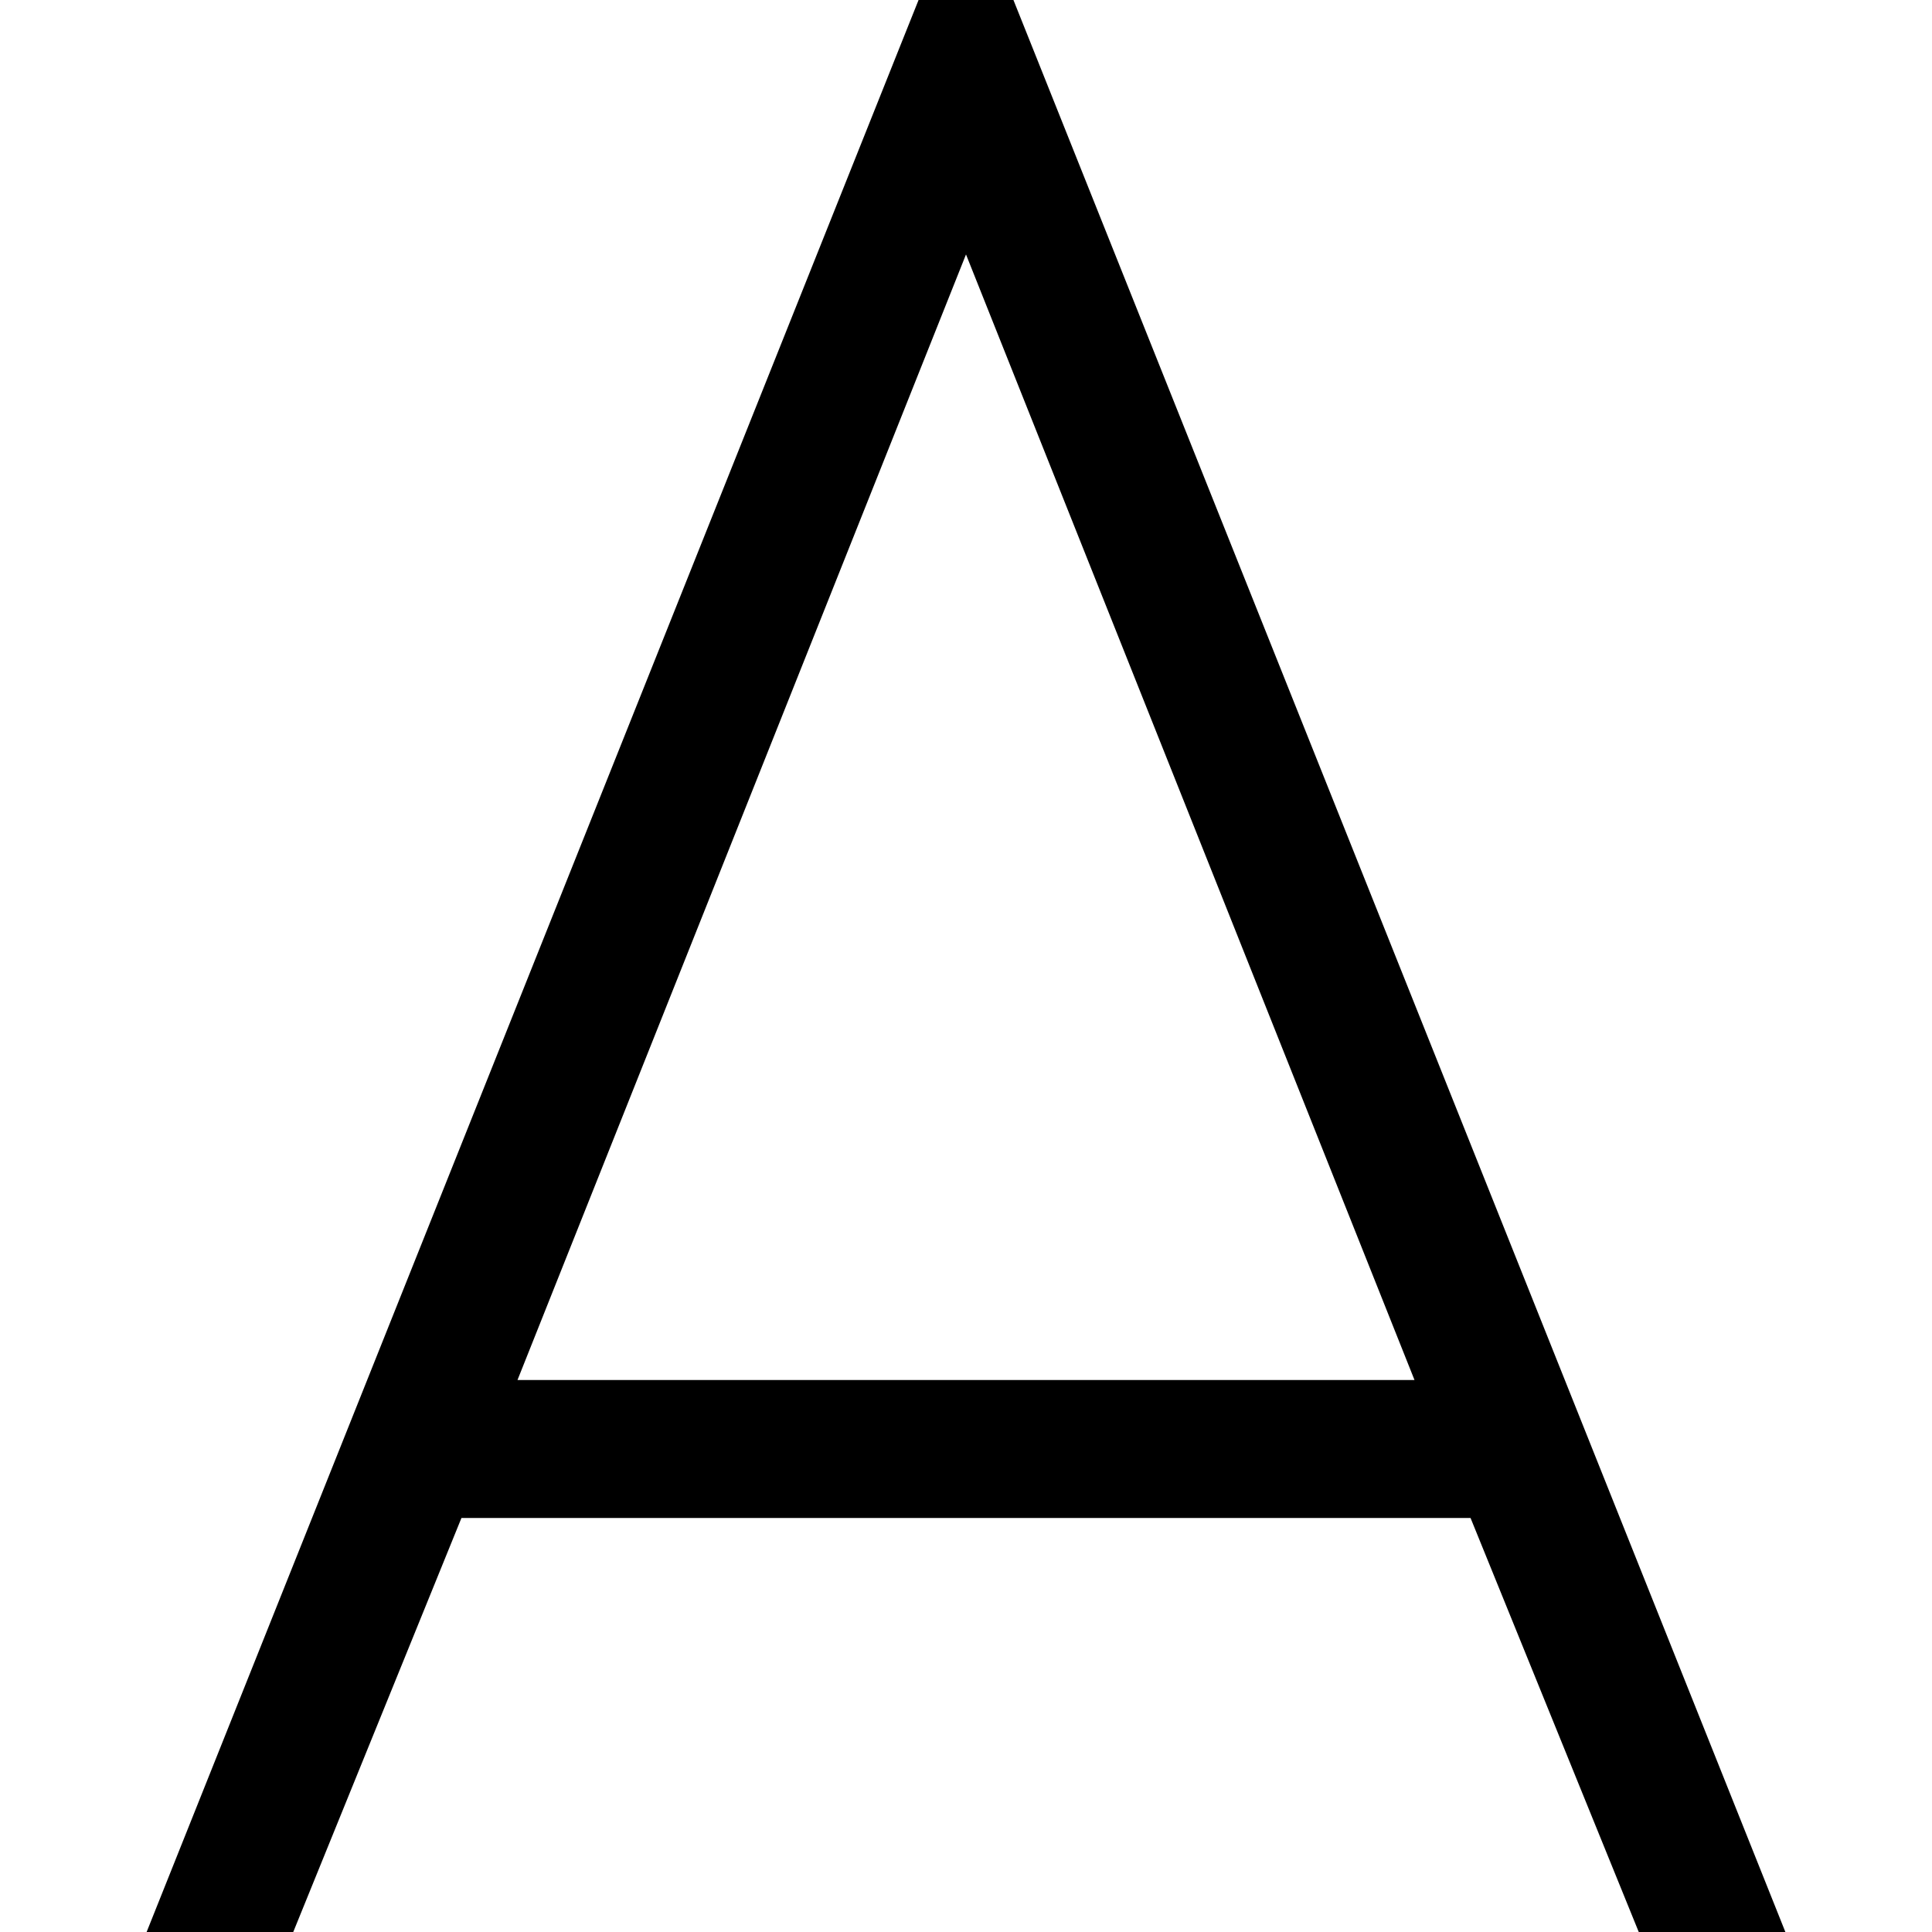 <svg xmlns="http://www.w3.org/2000/svg" viewBox="0 0 512 512">
  <path d="M 243.429 0 L 268.571 0 L 273.143 11.429 L 473.143 512 L 434.286 512 L 389.714 402.286 L 122.286 402.286 L 77.714 512 L 38.857 512 L 238.857 11.429 L 243.429 0 L 243.429 0 Z M 256 67.429 L 137.143 365.714 L 374.857 365.714 L 256 67.429 L 256 67.429 Z" />
</svg>